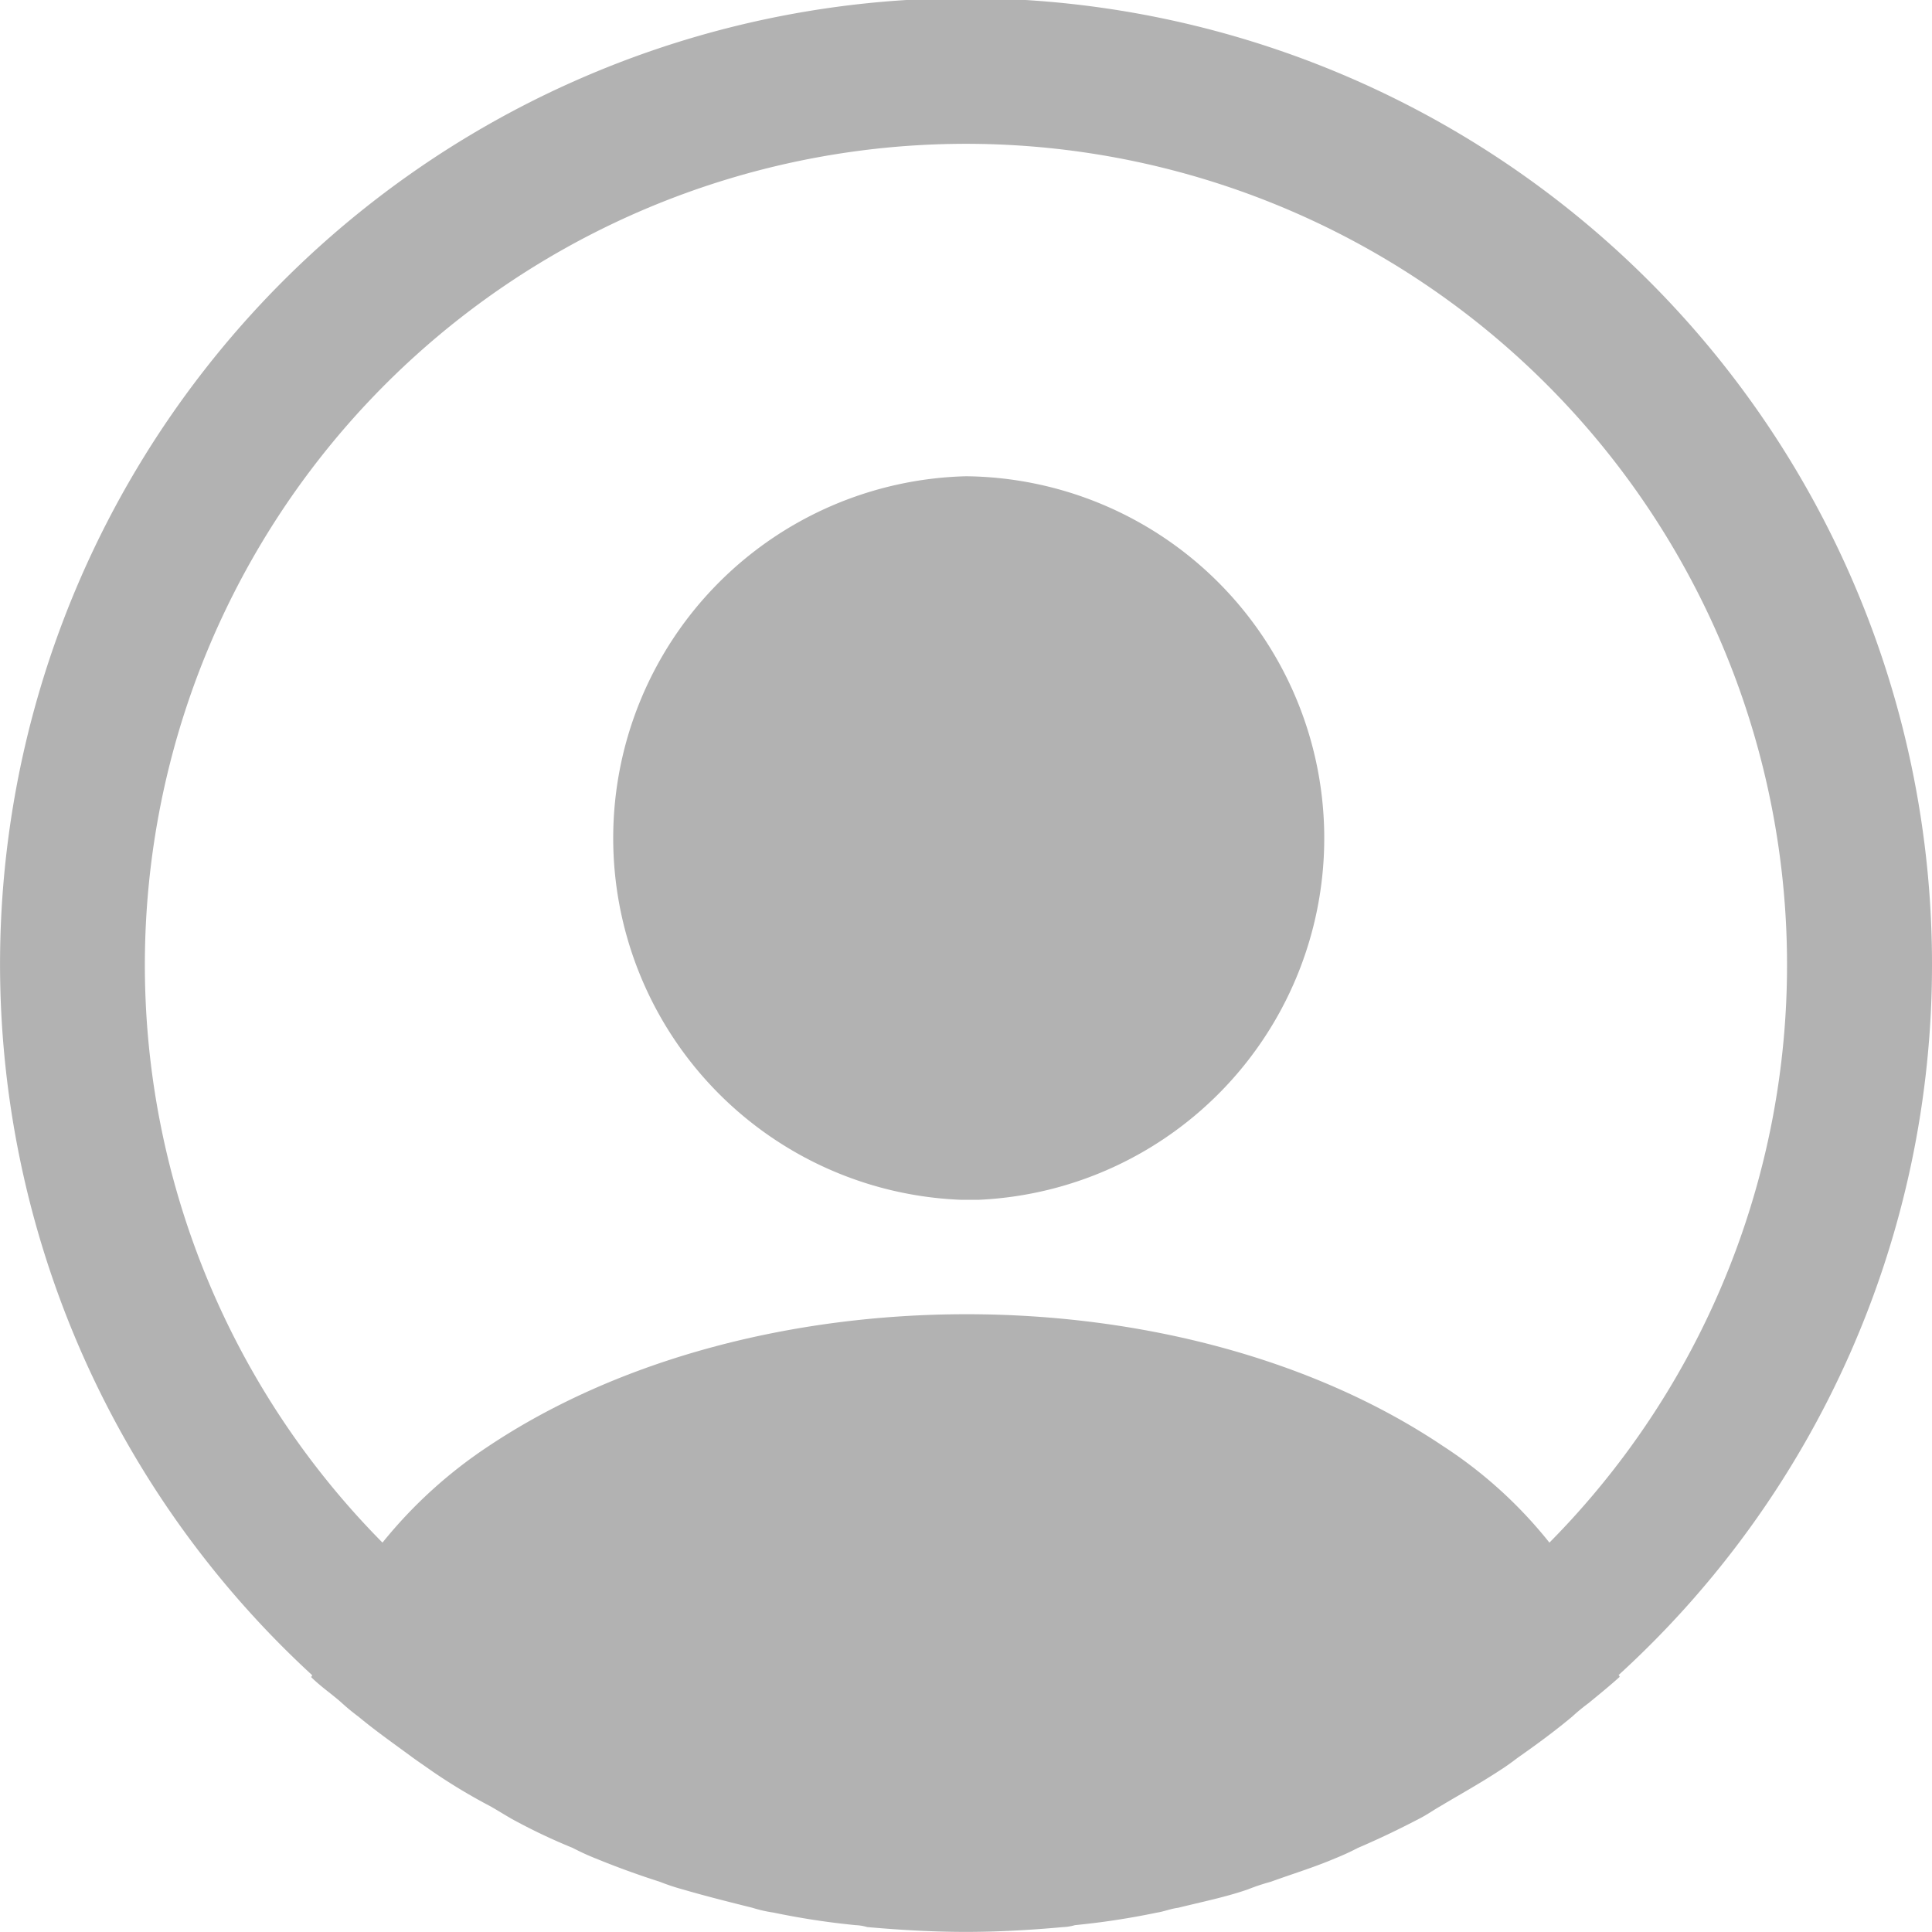 <svg xmlns="http://www.w3.org/2000/svg" width="40.031" height="40.031" viewBox="0 0 40.031 40.031">
  <g id="more_user" transform="translate(-4.004 -4.003)">
    <path id="Vector" d="M40.031,20.015A20.015,20.015,0,1,0,6.465,34.707c0,.02,0,.02-.02.04.2.2.44.36.64.54a4.194,4.194,0,0,0,.34.28c.36.3.761.58,1.141.861.14.1.26.18.4.28a11.915,11.915,0,0,0,1.2.721c.14.08.3.18.44.26a12.2,12.2,0,0,0,1.261.6,5.118,5.118,0,0,0,.48.22q.661.27,1.321.48a4.5,4.5,0,0,0,.48.16c.48.14.961.26,1.441.38a2.84,2.84,0,0,0,.44.1,15.839,15.839,0,0,0,1.7.26,1,1,0,0,1,.24.04c.681.06,1.361.1,2.042.1s1.361-.04,2.022-.1a1,1,0,0,0,.24-.04,15.839,15.839,0,0,0,1.7-.26c.14-.02.28-.08.44-.1.48-.12.981-.22,1.441-.38a4.5,4.5,0,0,1,.48-.16c.44-.16.9-.3,1.321-.48a5.118,5.118,0,0,0,.48-.22q.63-.27,1.261-.6c.16-.08.3-.18.44-.26.4-.24.8-.46,1.2-.721a4.857,4.857,0,0,0,.4-.28c.4-.28.781-.56,1.141-.861a4.193,4.193,0,0,1,.34-.28c.22-.18.44-.36.64-.54,0-.02,0-.02-.02-.04A19.907,19.907,0,0,0,40.031,20.015ZM29.9,29.963c-5.424-3.643-14.311-3.643-19.775,0a9.665,9.665,0,0,0-2.2,2,17.013,17.013,0,1,1,24.179,0A9.262,9.262,0,0,0,29.9,29.963Z" transform="translate(4.004 4.003)" fill="#b2b2b2"/>
    <path id="Vector-2" data-name="Vector" d="M7.506,0a7.5,7.5,0,0,0-.1,14.992h.36A7.5,7.5,0,0,0,7.506,0Z" transform="translate(16.514 13.871)" fill="#b2b2b2"/>
  </g>
</svg>
